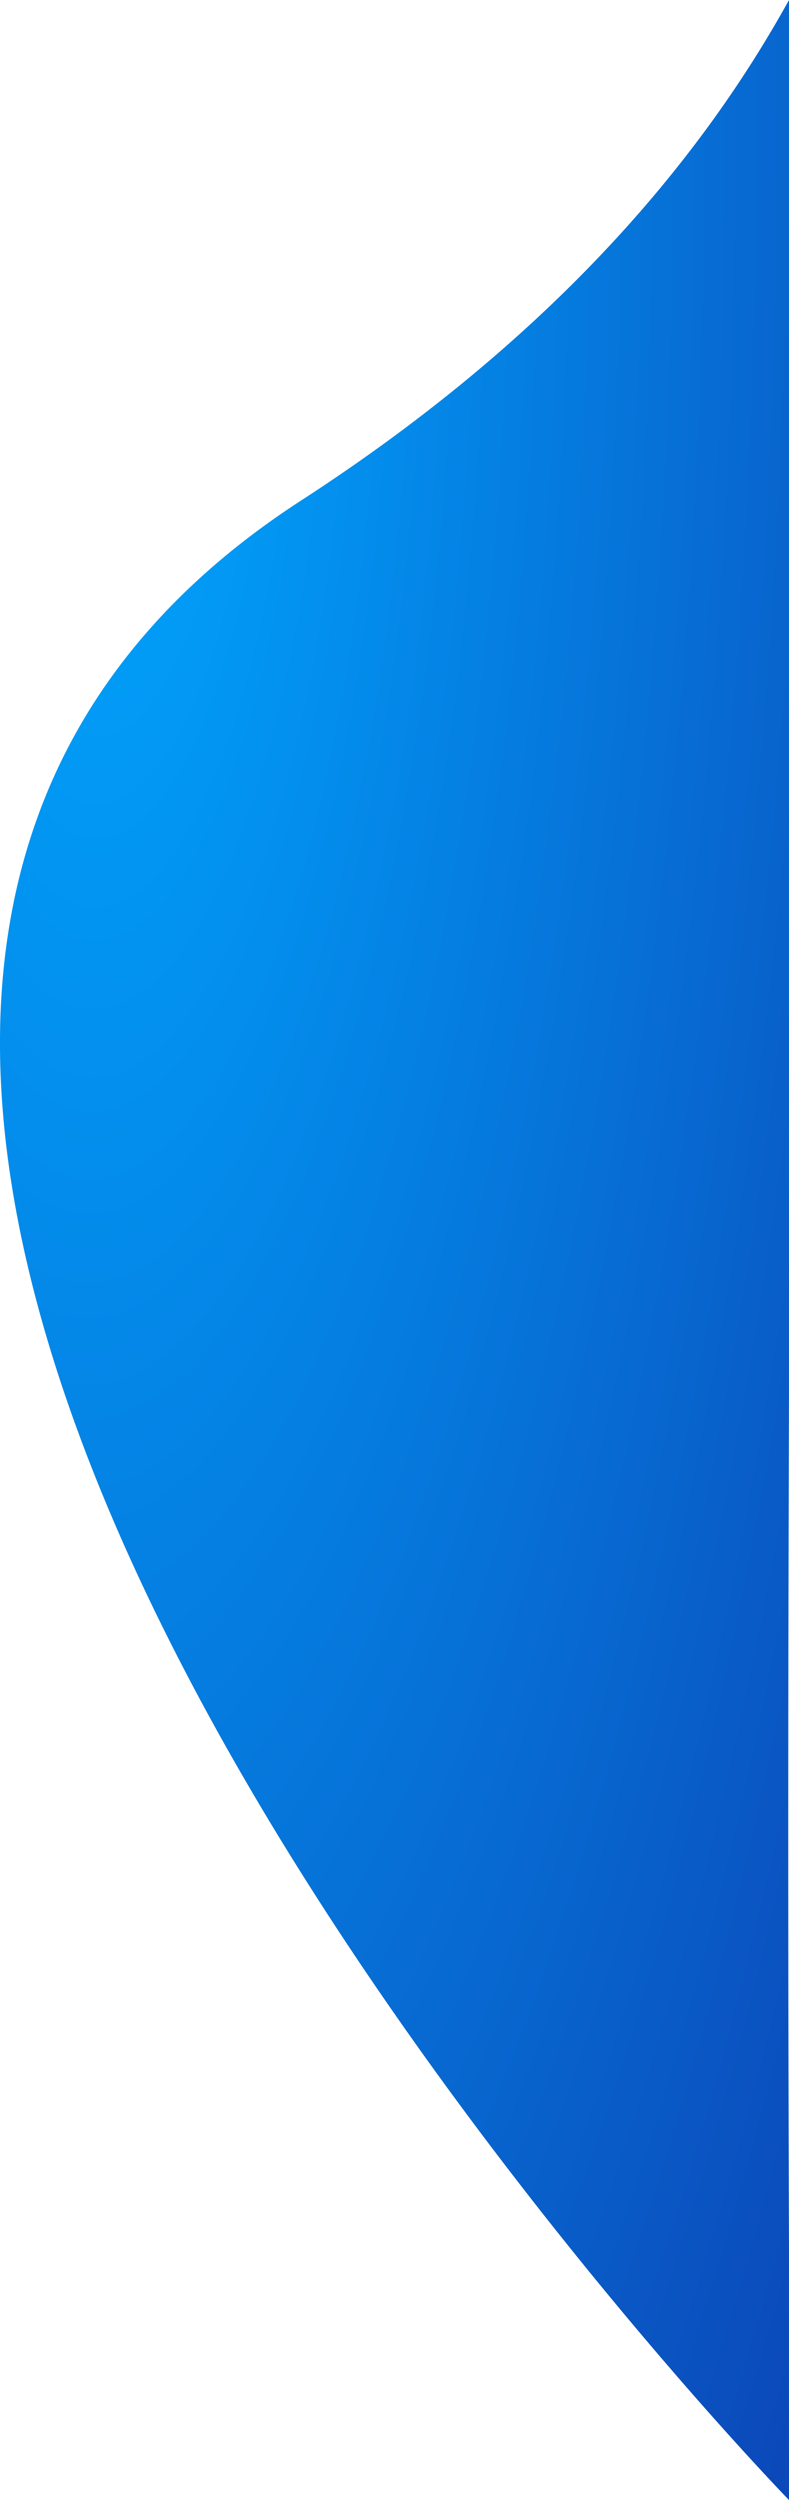 <svg height="2304.773" viewBox="0 0 727.5 2304.773" width="727.5" xmlns="http://www.w3.org/2000/svg" xmlns:xlink="http://www.w3.org/1999/xlink"><radialGradient id="a" cx=".151" cy=".102" gradientTransform="matrix(.581 -.814 .738 .526 -.012 .171)" gradientUnits="objectBoundingBox" r="2.367"><stop offset="0" stop-color="#00a7ff"/><stop offset="1" stop-color="#140084"/></radialGradient><path d="m-2860.65 3324.259c-4.348-4.51-20.428-21.31-44.793-48.131-30.941-34.061-62.836-70.571-94.8-108.517-43.426-51.553-85.912-104.531-126.281-157.46-23.714-31.093-46.983-62.554-69.159-93.509-24.274-33.883-47.854-68.018-70.085-101.457-24.068-36.2-47.18-72.528-68.7-107.972-23.094-38.045-44.961-76.083-64.992-113.059-21.357-39.423-41.2-78.691-58.973-116.716-9.289-19.869-18.207-39.814-26.506-59.281-8.535-20.019-16.655-40.092-24.134-59.66-7.683-20.1-14.906-40.241-21.471-59.86-6.736-20.131-12.967-40.278-18.52-59.879-5.691-20.091-10.832-40.184-15.279-59.722-4.553-20-8.506-39.982-11.749-59.385-3.318-19.853-5.986-39.659-7.929-58.869-1.987-19.638-3.272-39.211-3.82-58.174-.56-19.376-.365-38.655.578-57.3.963-19.045 2.735-37.97 5.266-56.249 2.728-19.7 6.416-39.229 10.963-58.032a555.273 555.273 0 0 1 16.848-56.451 533.845 533.845 0 0 1 23.074-54.66 531.932 531.932 0 0 1 29.639-52.658 550.357 550.357 0 0 1 36.546-50.446 591.244 591.244 0 0 1 43.792-48.024 657.413 657.413 0 0 1 51.378-45.392c18.5-14.726 38.453-29.041 59.3-42.549 27.38-17.737 54.188-36.167 79.678-54.781 24.9-18.184 49.236-37.044 72.321-56.055 22.535-18.558 44.5-37.771 65.291-57.1 20.276-18.857 39.989-38.348 58.59-57.93 18.125-19.08 35.693-38.773 52.218-58.531 16.08-19.226 31.615-39.046 46.173-58.908 14.15-19.3 27.761-39.175 40.457-59.06 12.324-19.3 24.123-39.149 35.07-58.989v1288.456c-1.176 342.908-.649 614.84 0 782.58z" fill="url(#a)" transform="translate(3588.15 -1019.486)"/></svg>